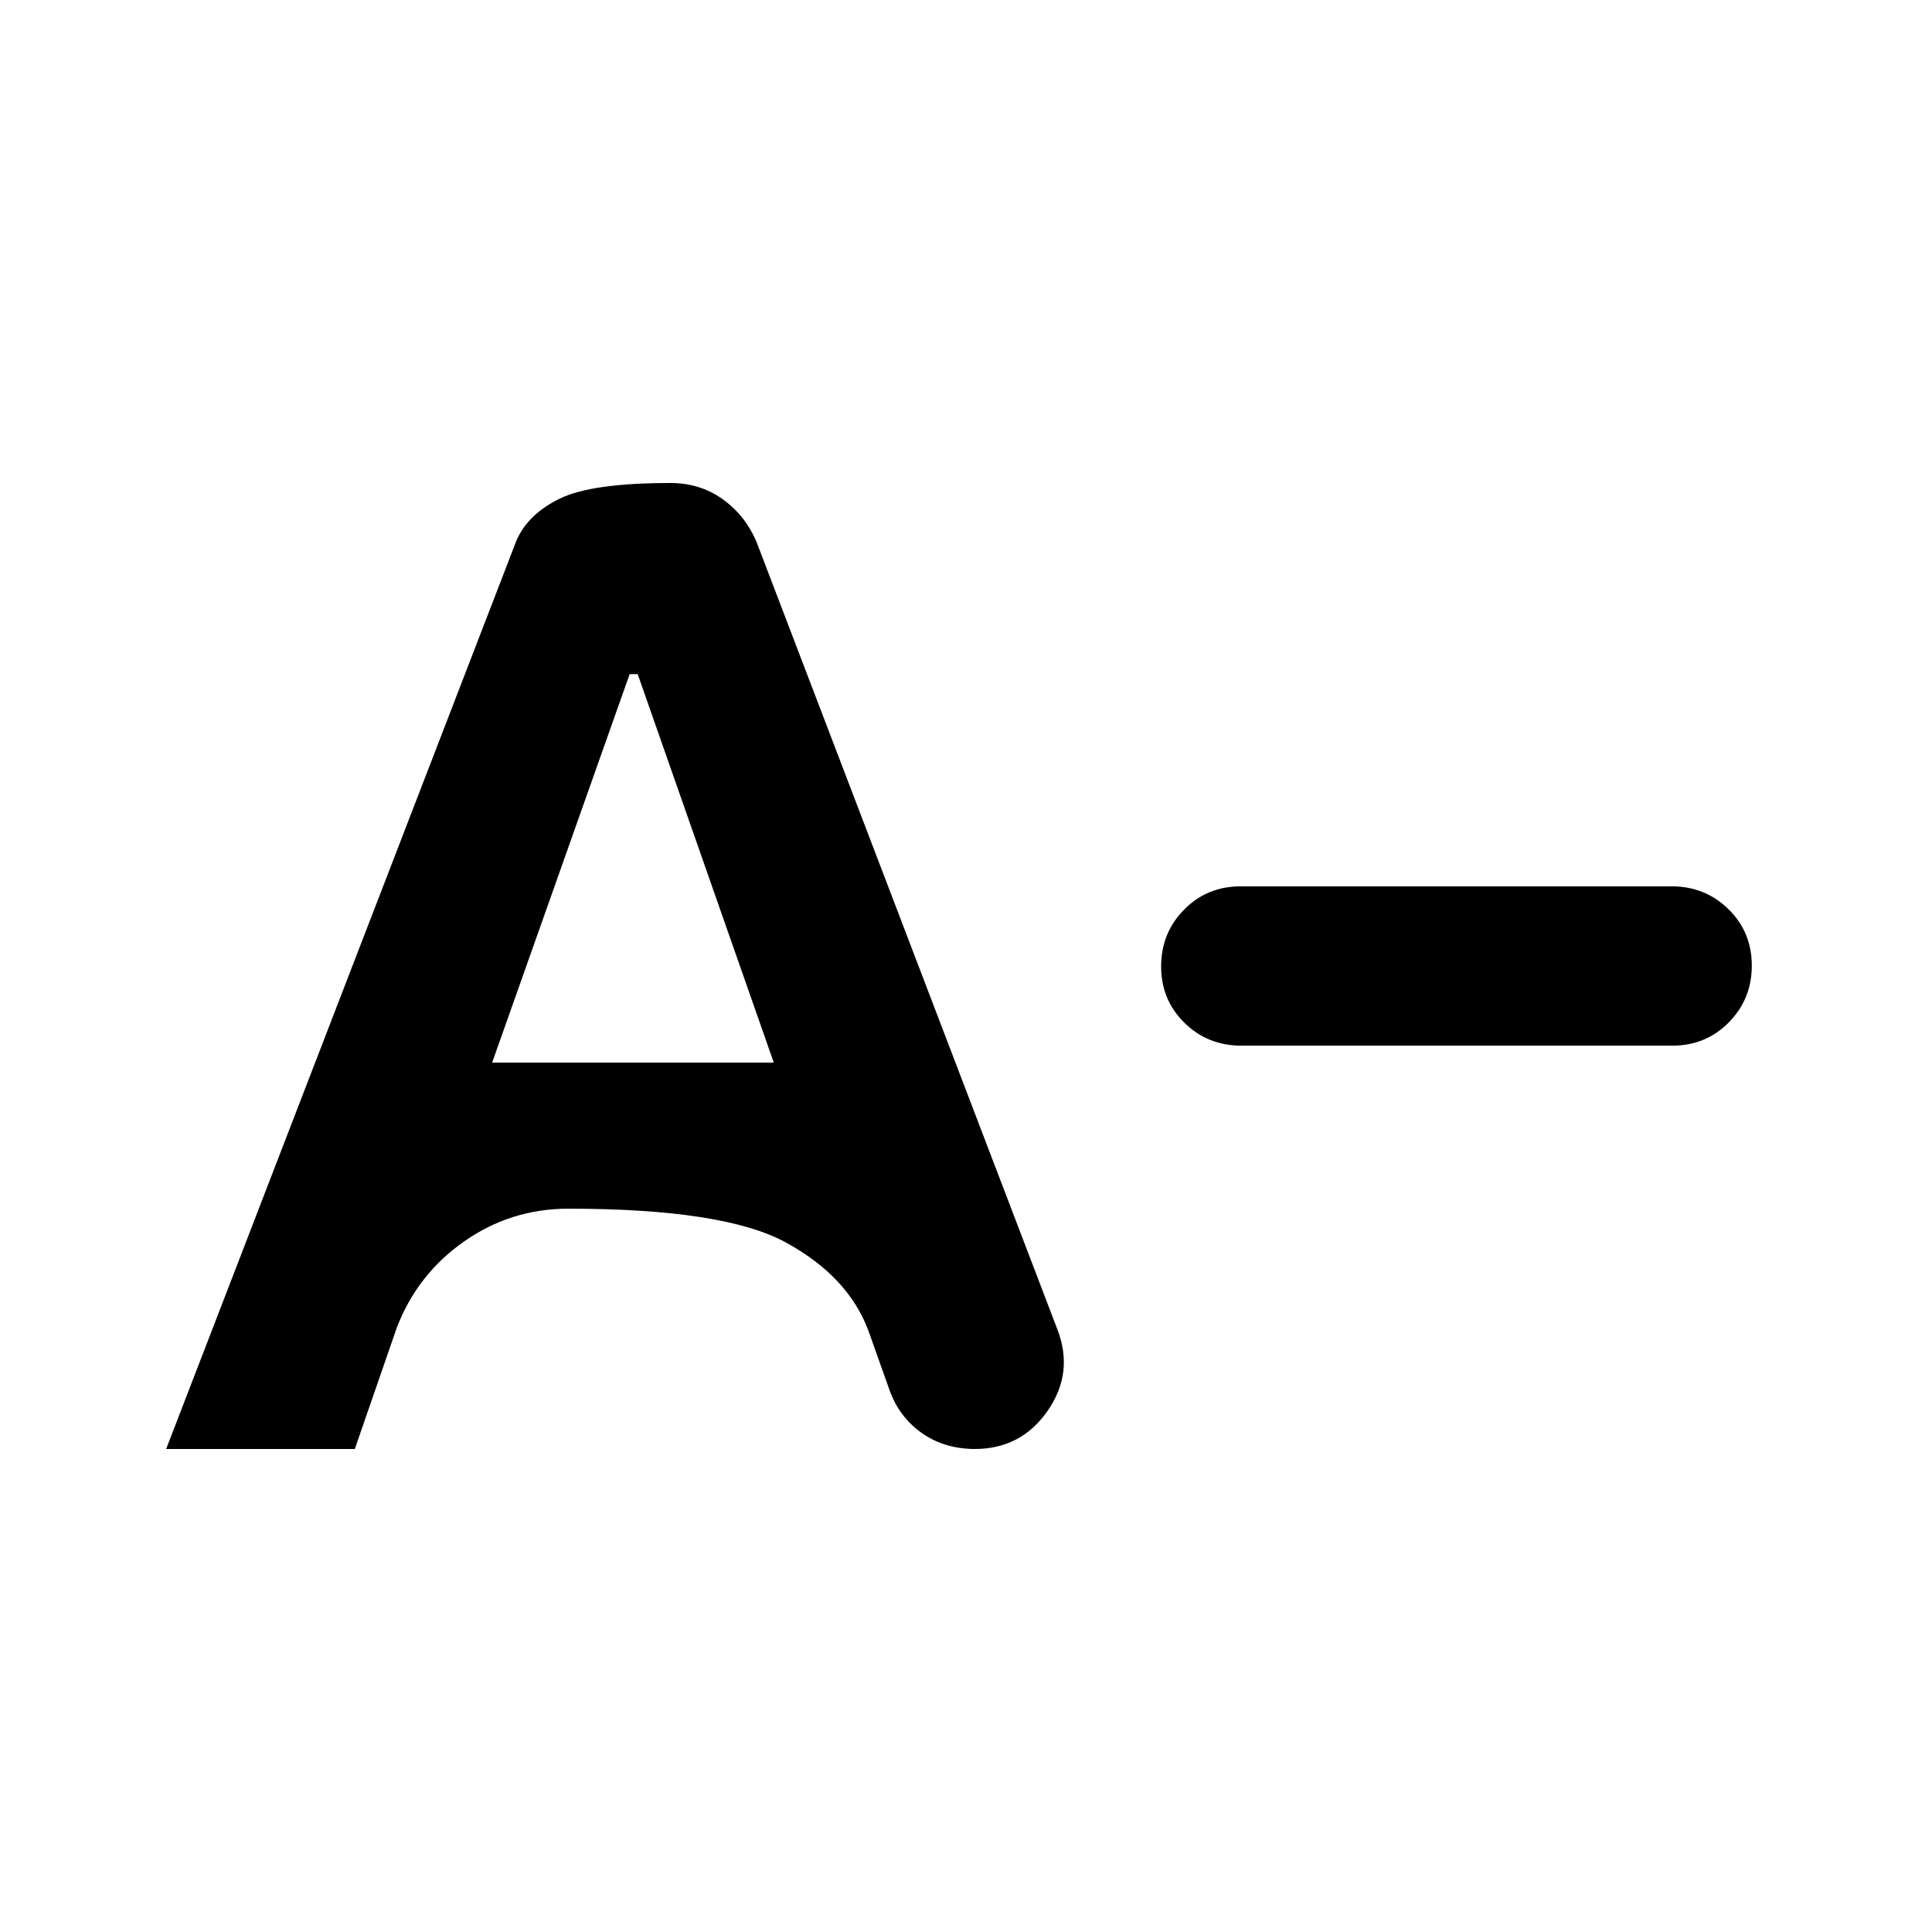 <svg xmlns="http://www.w3.org/2000/svg" height="20" viewBox="0 -960 960 960" width="20"><path d="m82.555-240 174.054-451.37q5.717-13.195 21.613-20.913Q294.118-720 333.218-720q14.481 0 25.653 7.894 11.173 7.895 16.89 20.976l149.565 391.478q8.435 21.63-4.739 40.641T484.304-240h.353q-15.505 0-26.82-8.076t-16.033-21.75l-10.441-29.369q-10.167-26.696-40.919-43.457-30.751-16.761-108.053-16.761-28.521 0-51.75 16.26-23.228 16.26-33.431 42.74L176.304-240h-93.75Zm161.989-192h139.934L316.87-625.022h-4L244.544-432Zm372.282-8.413q-16.717 0-28.293-11.366-11.576-11.365-11.576-28.01 0-16.646 11.414-28.222 11.415-11.576 28.132-11.576h214.084q16.717 0 28.294 11.366 11.576 11.365 11.576 28.01 0 16.646-11.415 28.222-11.414 11.576-28.132 11.576H616.826Z"/></svg>